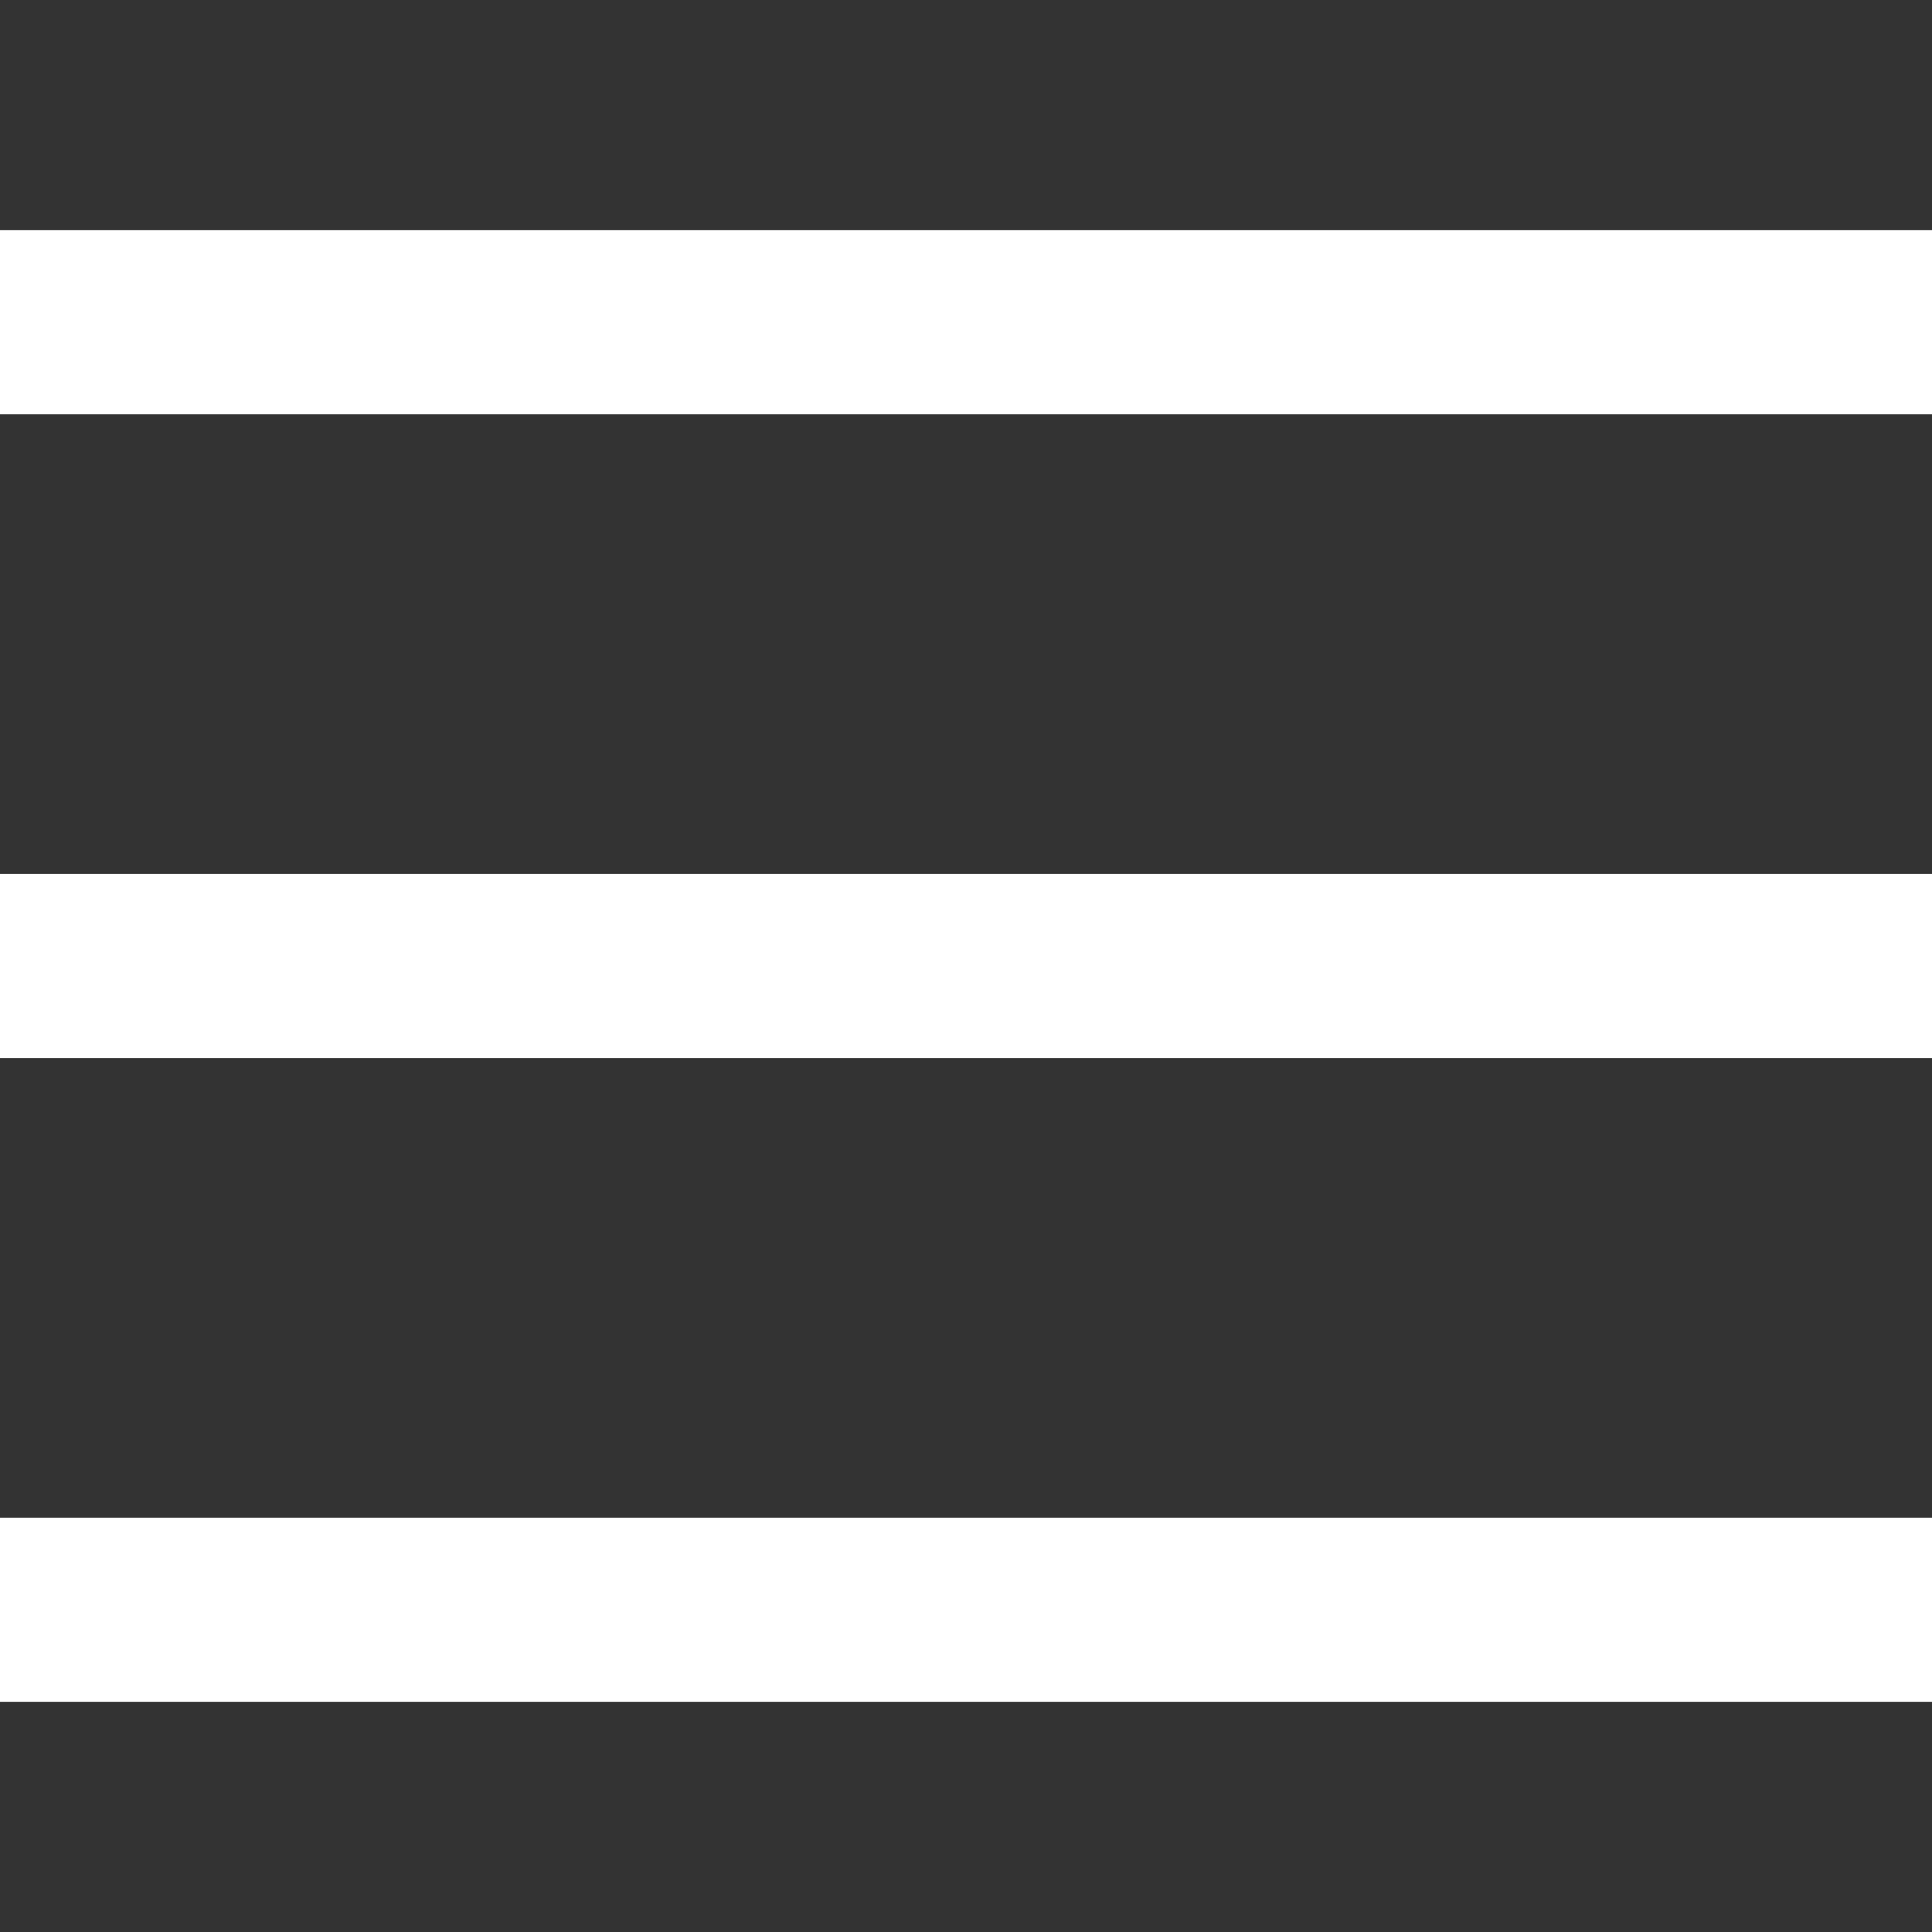 <?xml version="1.0" encoding="utf-8"?>
<!-- Generator: Adobe Illustrator 18.1.1, SVG Export Plug-In . SVG Version: 6.00 Build 0)  -->
<svg version="1.1" id="Calque_1" xmlns:sketch="http://www.bohemiancoding.com/sketch/ns"
	 xmlns="http://www.w3.org/2000/svg" xmlns:xlink="http://www.w3.org/1999/xlink" x="0px" y="0px" viewBox="-793.5 -112 512 512"
	 enable-background="new -793.5 -112 512 512" xml:space="preserve">
<rect x="-793.5" y="-112" width="512" height="512" fill="#333333" stroke="none"/>
<g>
	<g>
		<path fill-rule="evenodd" clip-rule="evenodd" fill="#FFFFFF" d="M-793.5,339h512v-48.8h-512V339z M-793.5,168.4h512v-48.8h-512
			V168.4z M-793.5-51v48.8h512V-51H-793.5z"/>
	</g>
</g>
</svg>
